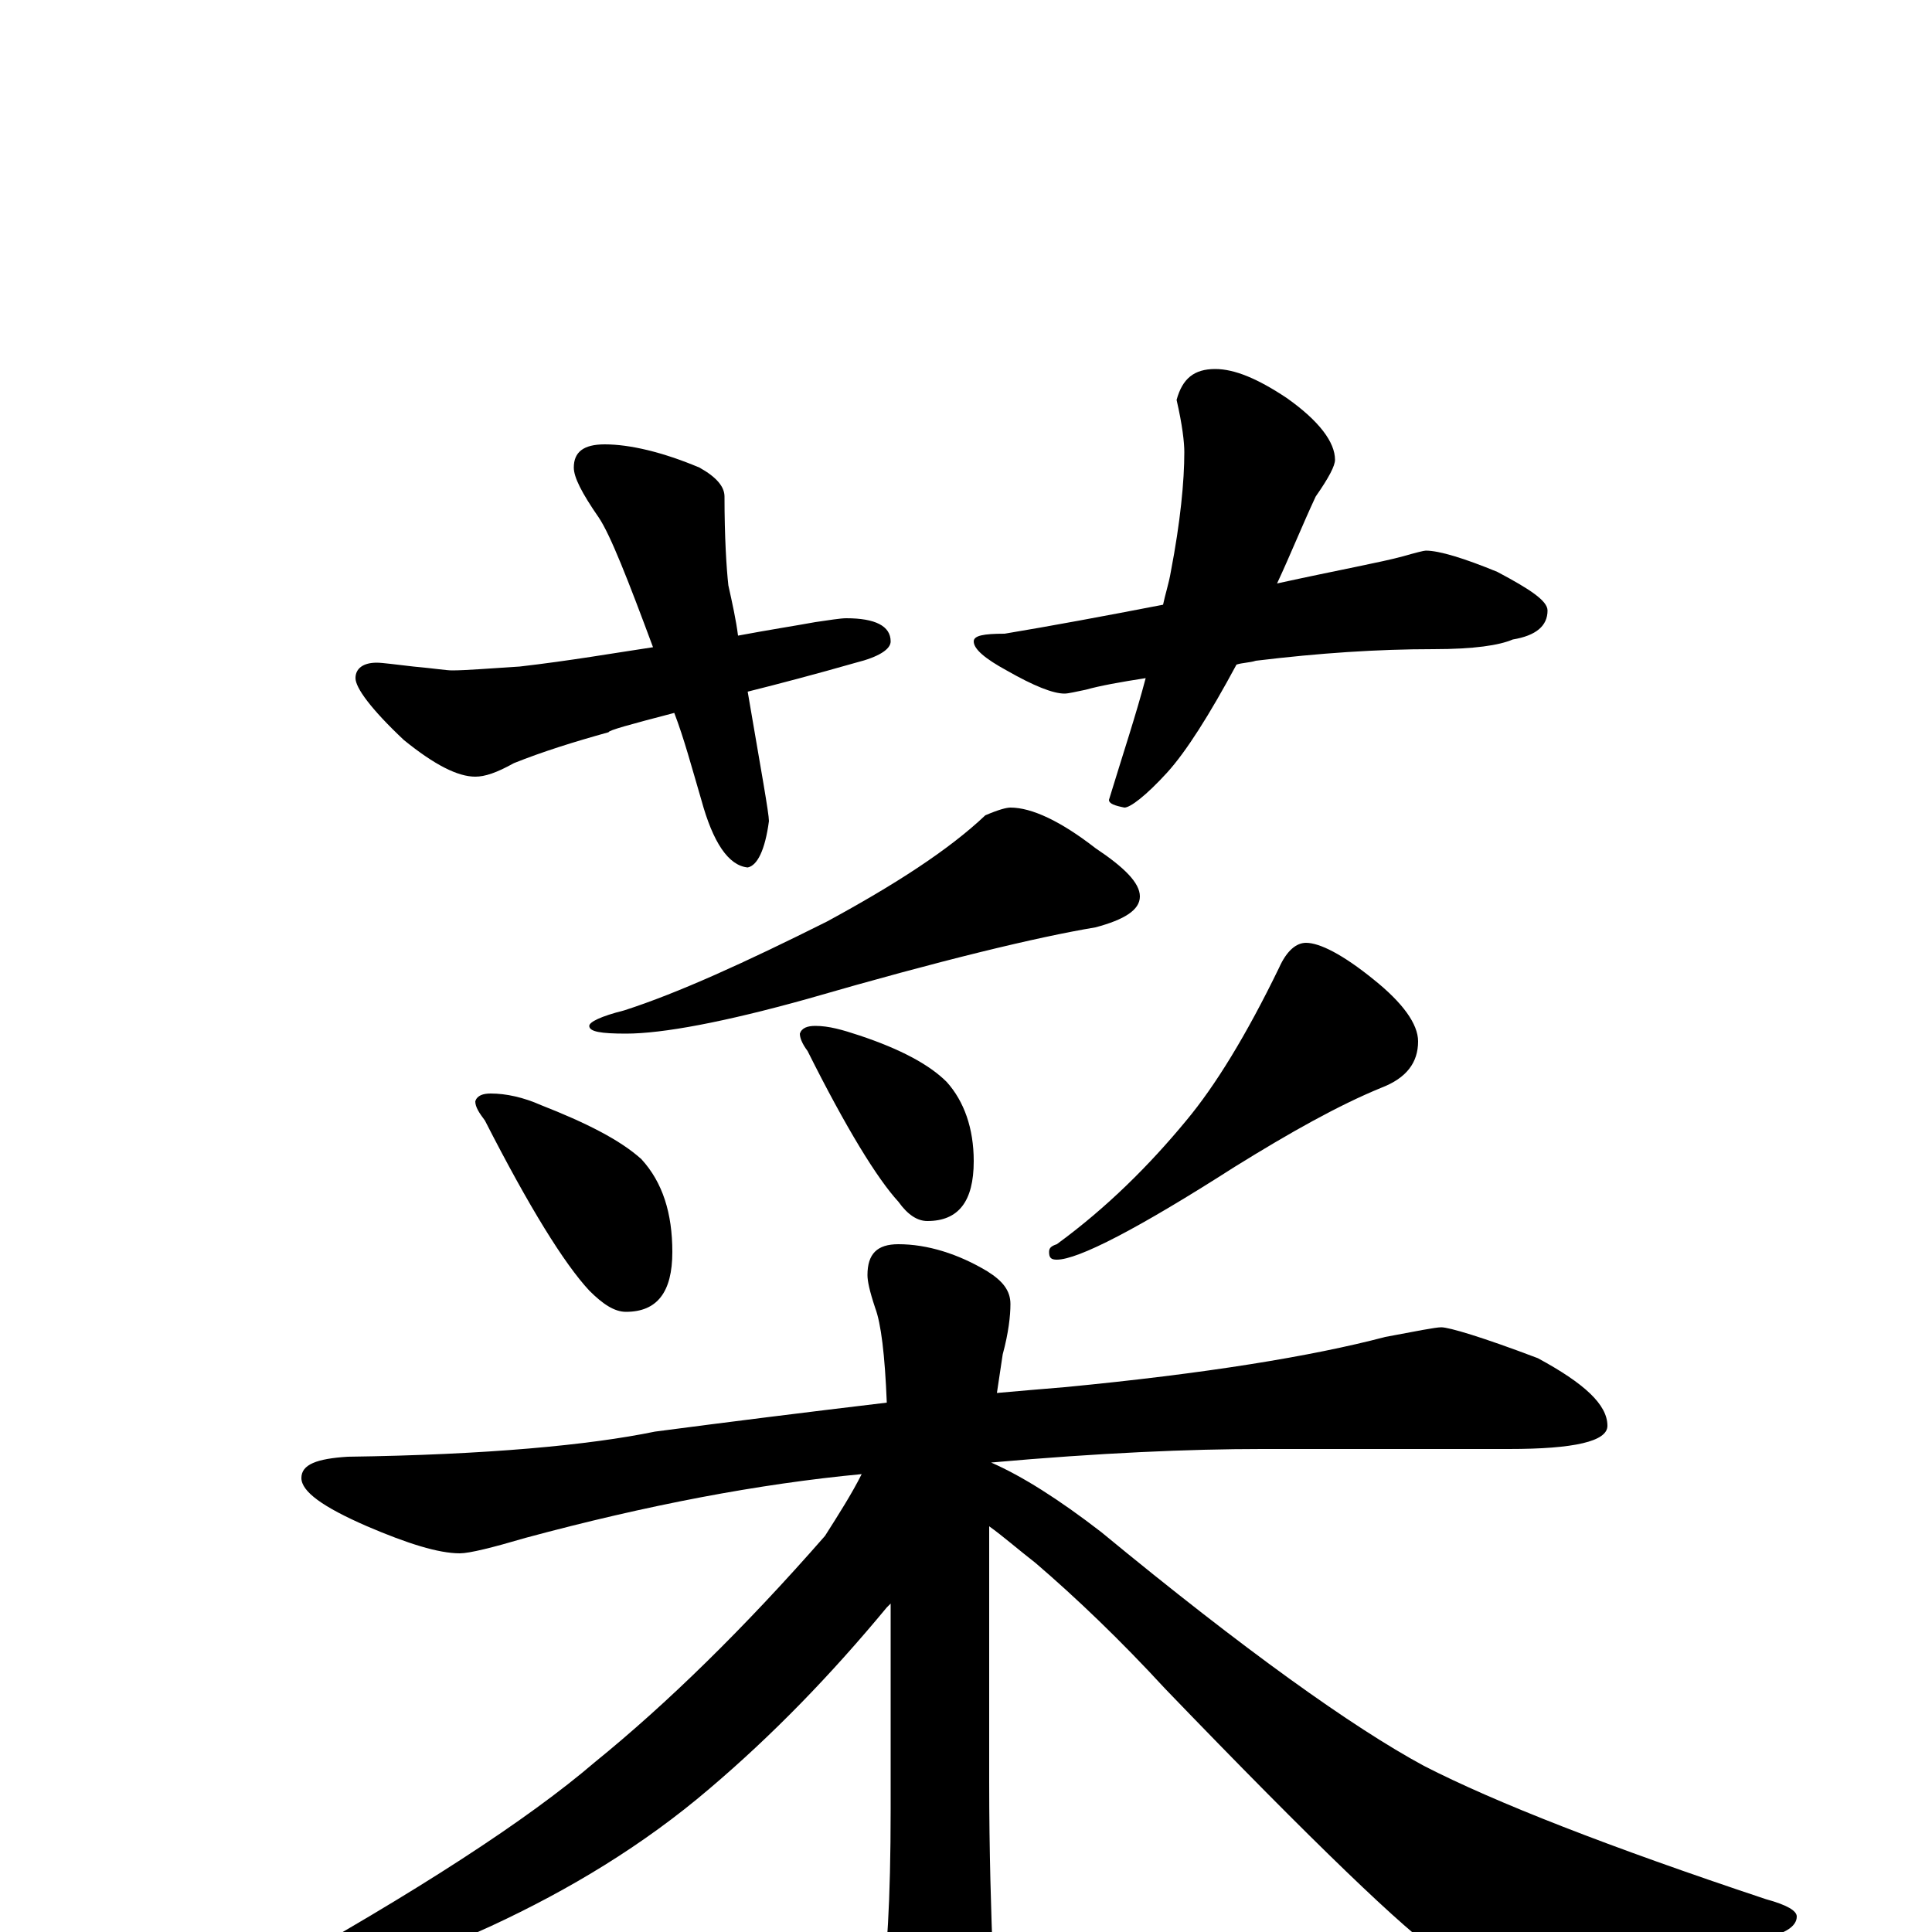 <?xml version="1.0" encoding="utf-8" ?>
<!DOCTYPE svg PUBLIC "-//W3C//DTD SVG 1.1//EN" "http://www.w3.org/Graphics/SVG/1.1/DTD/svg11.dtd">
<svg version="1.1" id="Layer_1" xmlns="http://www.w3.org/2000/svg" xmlns:xlink="http://www.w3.org/1999/xlink" x="0px" y="145px" width="1000px" height="1000px" viewBox="0 0 1000 1000" enable-background="new 0 0 1000 1000" xml:space="preserve">
<g id="Layer_1">
<path id="glyph" transform="matrix(1 0 0 -1 0 1000)" d="M313,770C326,770 343,766 362,758C371,753 375,748 375,743C375,722 376,706 377,697C379,688 381,679 382,671C398,674 411,676 422,678C429,679 435,680 438,680C453,680 461,676 461,668C461,664 455,660 443,657C422,651 403,646 387,642C394,601 398,579 398,575C396,560 392,552 387,551C377,552 369,564 363,586C358,603 354,618 349,631C326,625 315,622 315,621C297,616 281,611 266,605C257,600 251,598 246,598C237,598 225,604 209,617C192,633 184,644 184,649C184,654 188,657 195,657C198,657 205,656 214,655C225,654 231,653 234,653C241,653 253,654 269,655C295,658 318,662 338,665C325,700 316,723 310,732C301,745 297,753 297,758C297,766 302,770 313,770M629,809C639,809 651,804 666,794C683,782 691,771 691,762C691,759 688,753 681,743C674,728 668,713 661,698C693,705 715,709 726,712C733,714 737,715 738,715C745,715 758,711 775,704C792,695 801,689 801,684C801,676 795,671 783,669C776,666 763,664 742,664C713,664 683,662 650,658C647,657 643,657 640,656C626,630 614,611 604,600C593,588 585,582 582,582C577,583 574,584 574,586C581,609 588,630 593,649C580,647 569,645 562,643C557,642 553,641 551,641C545,641 535,645 521,653C510,659 504,664 504,668C504,671 509,672 520,672C544,676 571,681 602,687C603,692 605,698 606,704C611,730 613,751 613,766C613,771 612,780 609,793C612,804 618,809 629,809M523,582C534,582 549,575 567,561C582,551 590,543 590,536C590,529 582,524 567,520C537,515 487,503 418,483C375,471 343,465 324,465C311,465 305,466 305,469C305,471 311,474 323,477C351,486 386,502 428,523C463,542 491,560 510,578C517,581 521,582 523,582M254,434C262,434 271,432 280,428C303,419 321,410 332,400C343,388 348,372 348,352C348,331 340,321 324,321C318,321 312,325 305,332C292,346 274,375 251,420C248,424 246,427 246,430C247,433 250,434 254,434M422,469C429,469 436,467 445,464C466,457 481,449 490,440C499,430 504,416 504,399C504,378 496,368 480,368C475,368 470,371 465,378C454,390 438,416 418,456C415,460 414,463 414,465C415,468 418,469 422,469M676,512C683,512 695,506 711,493C726,481 734,470 734,461C734,450 728,442 715,437C693,428 668,414 639,396C589,364 558,348 547,348C544,348 543,349 543,352C543,354 544,355 547,356C573,375 595,397 614,420C629,438 645,464 662,499C666,508 671,512 676,512M746,313C750,313 767,308 796,297C820,284 832,273 832,262C832,254 815,250 781,250l-128,0C616,250 569,248 513,243C529,236 548,224 570,207C644,146 700,106 737,86C774,67 833,44 914,17C925,14 930,11 930,8C930,3 924,-1 913,-3C854,-16 813,-23 790,-23C775,-23 760,-19 745,-11C728,0 681,45 603,126C580,151 557,173 536,191C527,198 519,205 512,210C512,204 512,198 512,192l0,-114C512,41 513,10 514,-16C515,-31 516,-42 516,-50C516,-67 513,-81 508,-92C501,-106 495,-113 488,-113C481,-113 474,-105 465,-89C457,-72 453,-57 453,-46C454,-44 455,-38 456,-28C459,-15 461,15 461,64l0,106C460,169 460,169 459,168C430,133 400,102 367,74C333,45 295,22 254,3C217,-14 174,-28 125,-39C122,-39 121,-38 121,-35C121,-32 126,-28 137,-23C216,21 273,58 308,88C345,118 385,157 427,205C434,216 441,227 446,237C393,232 335,221 272,204C255,199 243,196 238,196C227,196 211,201 190,210C167,220 156,228 156,235C156,242 164,245 180,246C252,247 305,252 339,259C377,264 417,269 459,274C458,299 456,315 453,323C450,332 449,337 449,340C449,351 454,356 465,356C480,356 496,351 511,342C519,337 523,332 523,325C523,319 522,310 519,299C518,292 517,286 516,279C527,280 539,281 551,282C624,289 679,298 717,308C733,311 743,313 746,313z"/>
</g>
</svg>
